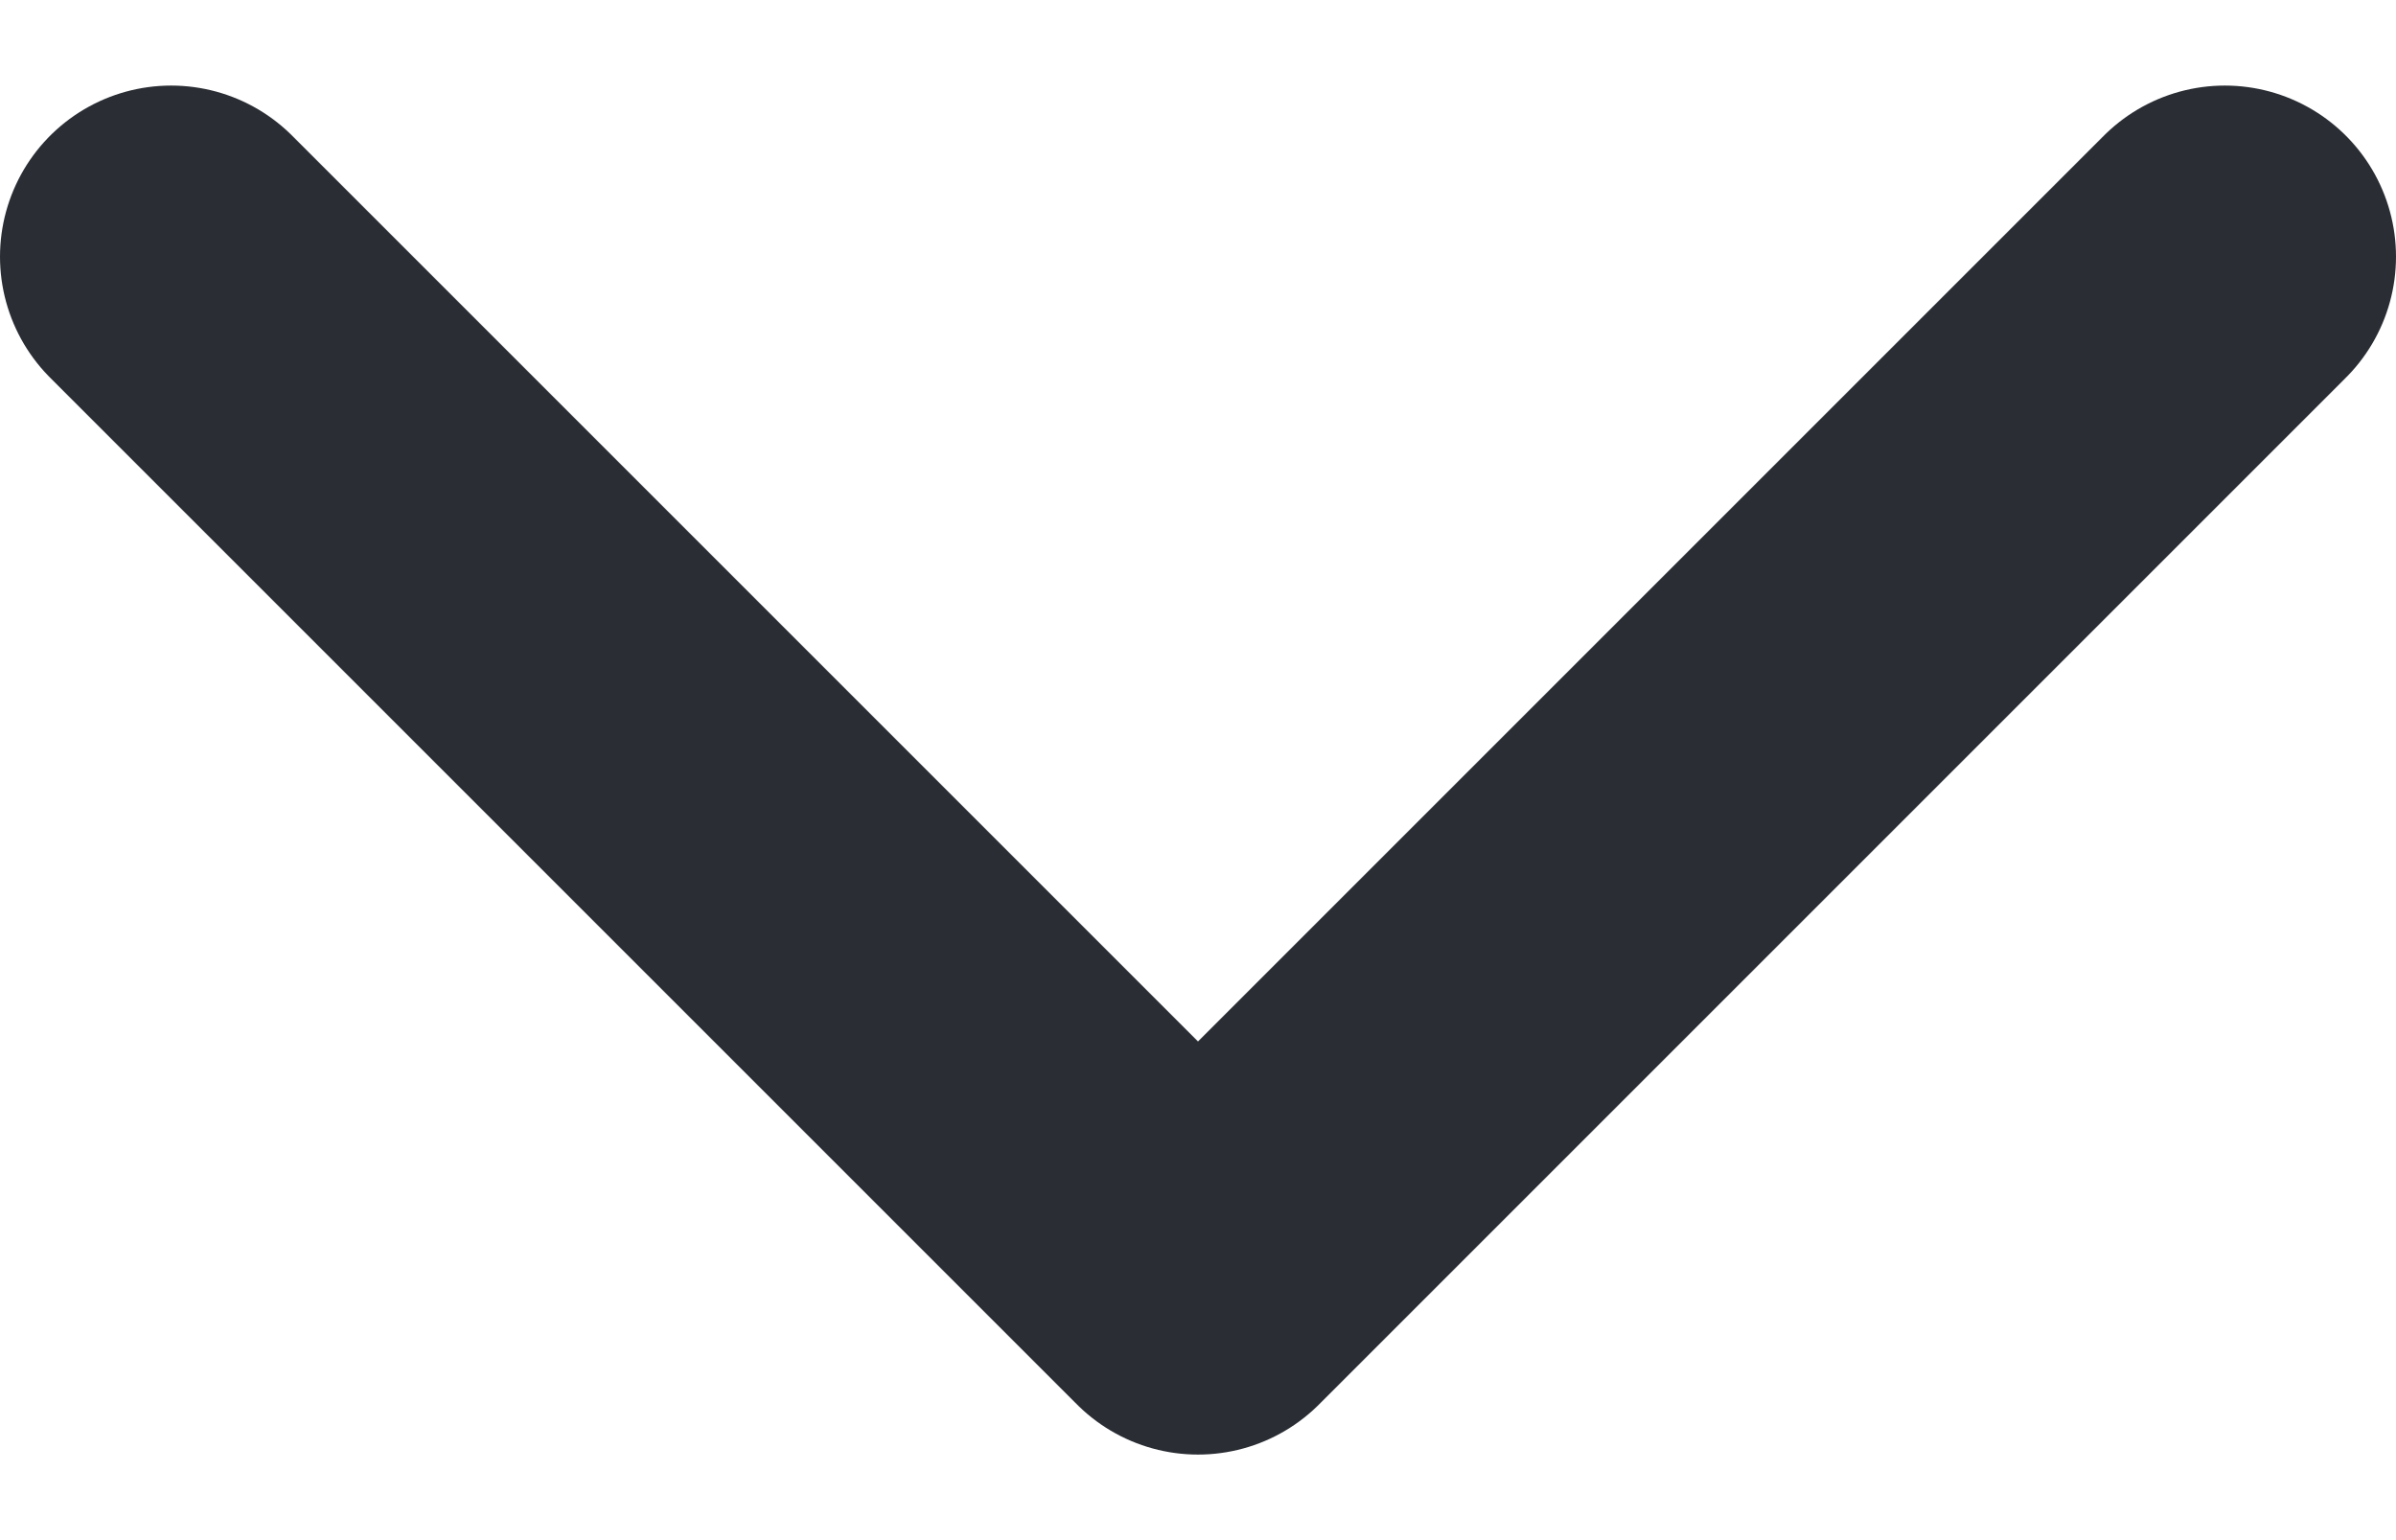 <svg width="14" height="9" viewBox="0 0 14 9" fill="none" xmlns="http://www.w3.org/2000/svg">
<path d="M1 1.5L7 7.5L13 1.5" stroke="#2A2E34" stroke-width="2" stroke-linecap="round" stroke-linejoin="round"/>
</svg>
